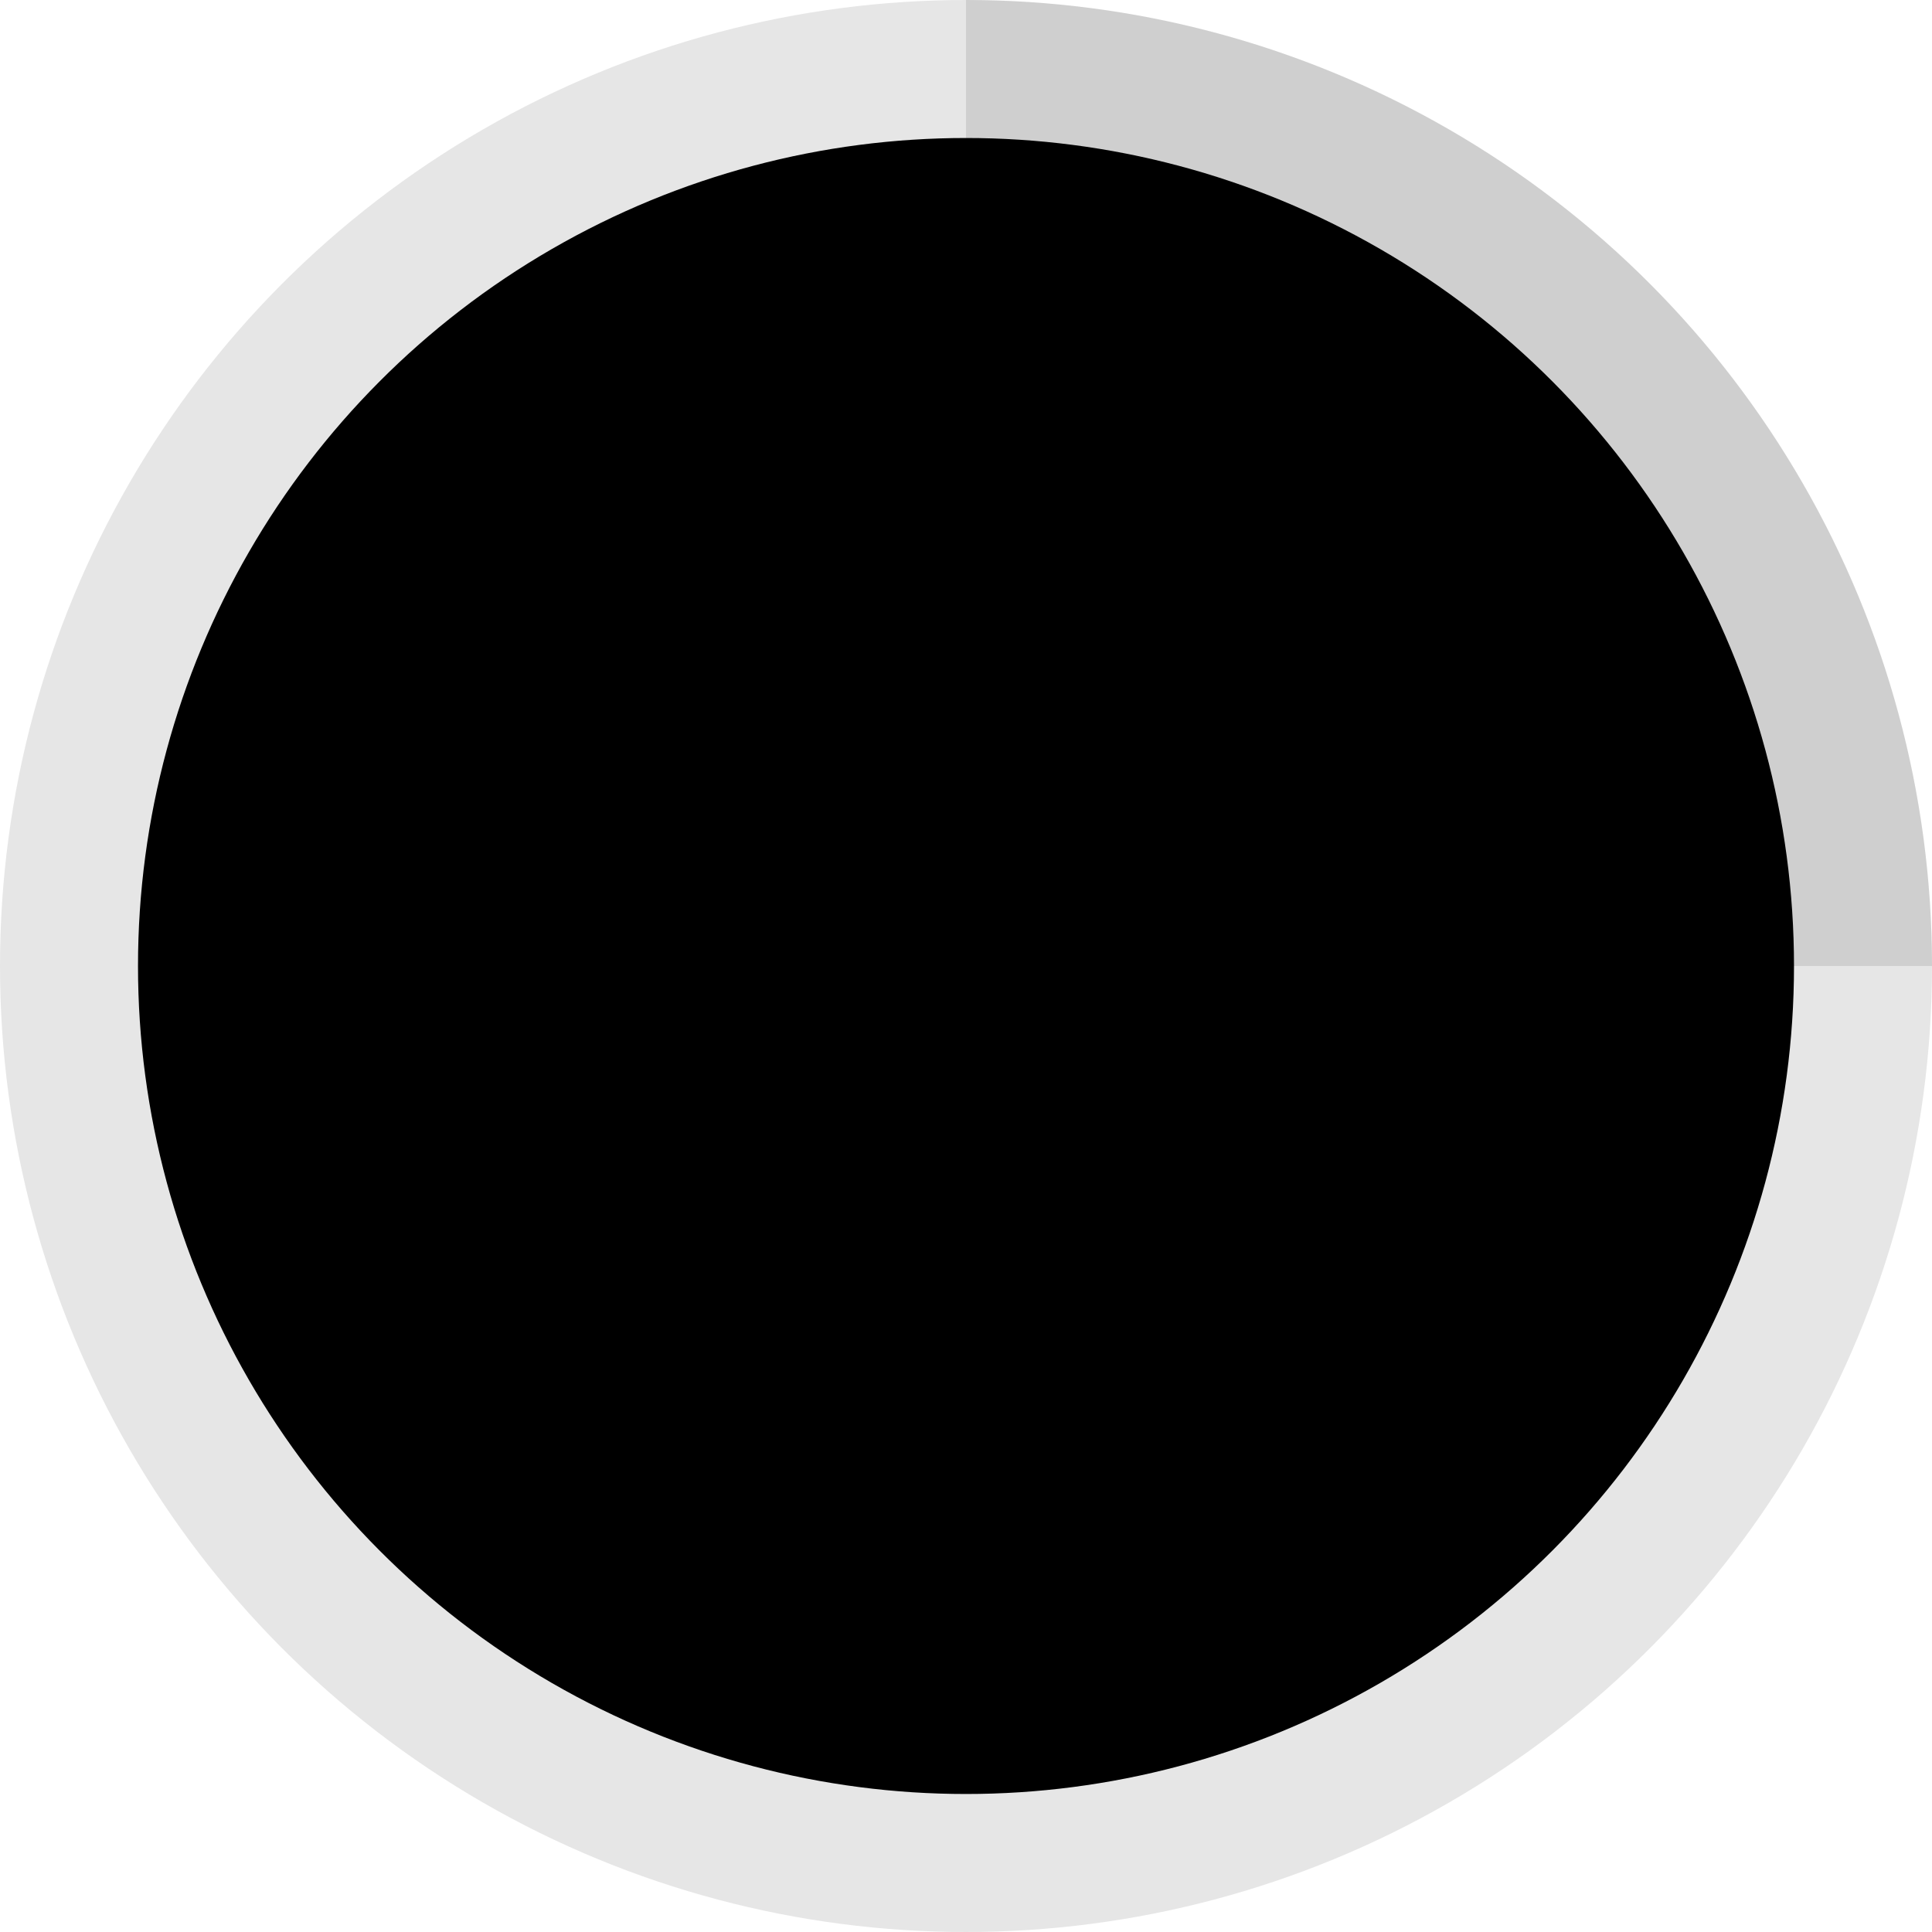 <svg xmlns="http://www.w3.org/2000/svg" viewBox="0 0 14 14" id="icon"><g fill-rule="evenodd"><circle cx="7" cy="7" r="6" stroke="#000" stroke-opacity=".1" stroke-width="2"/><path fill-opacity=".1" fill-rule="nonzero" d="M7 0a7 7 0 0 1 7 7h-2a5 5 0 0 0-5-5V0z"/></g></svg>